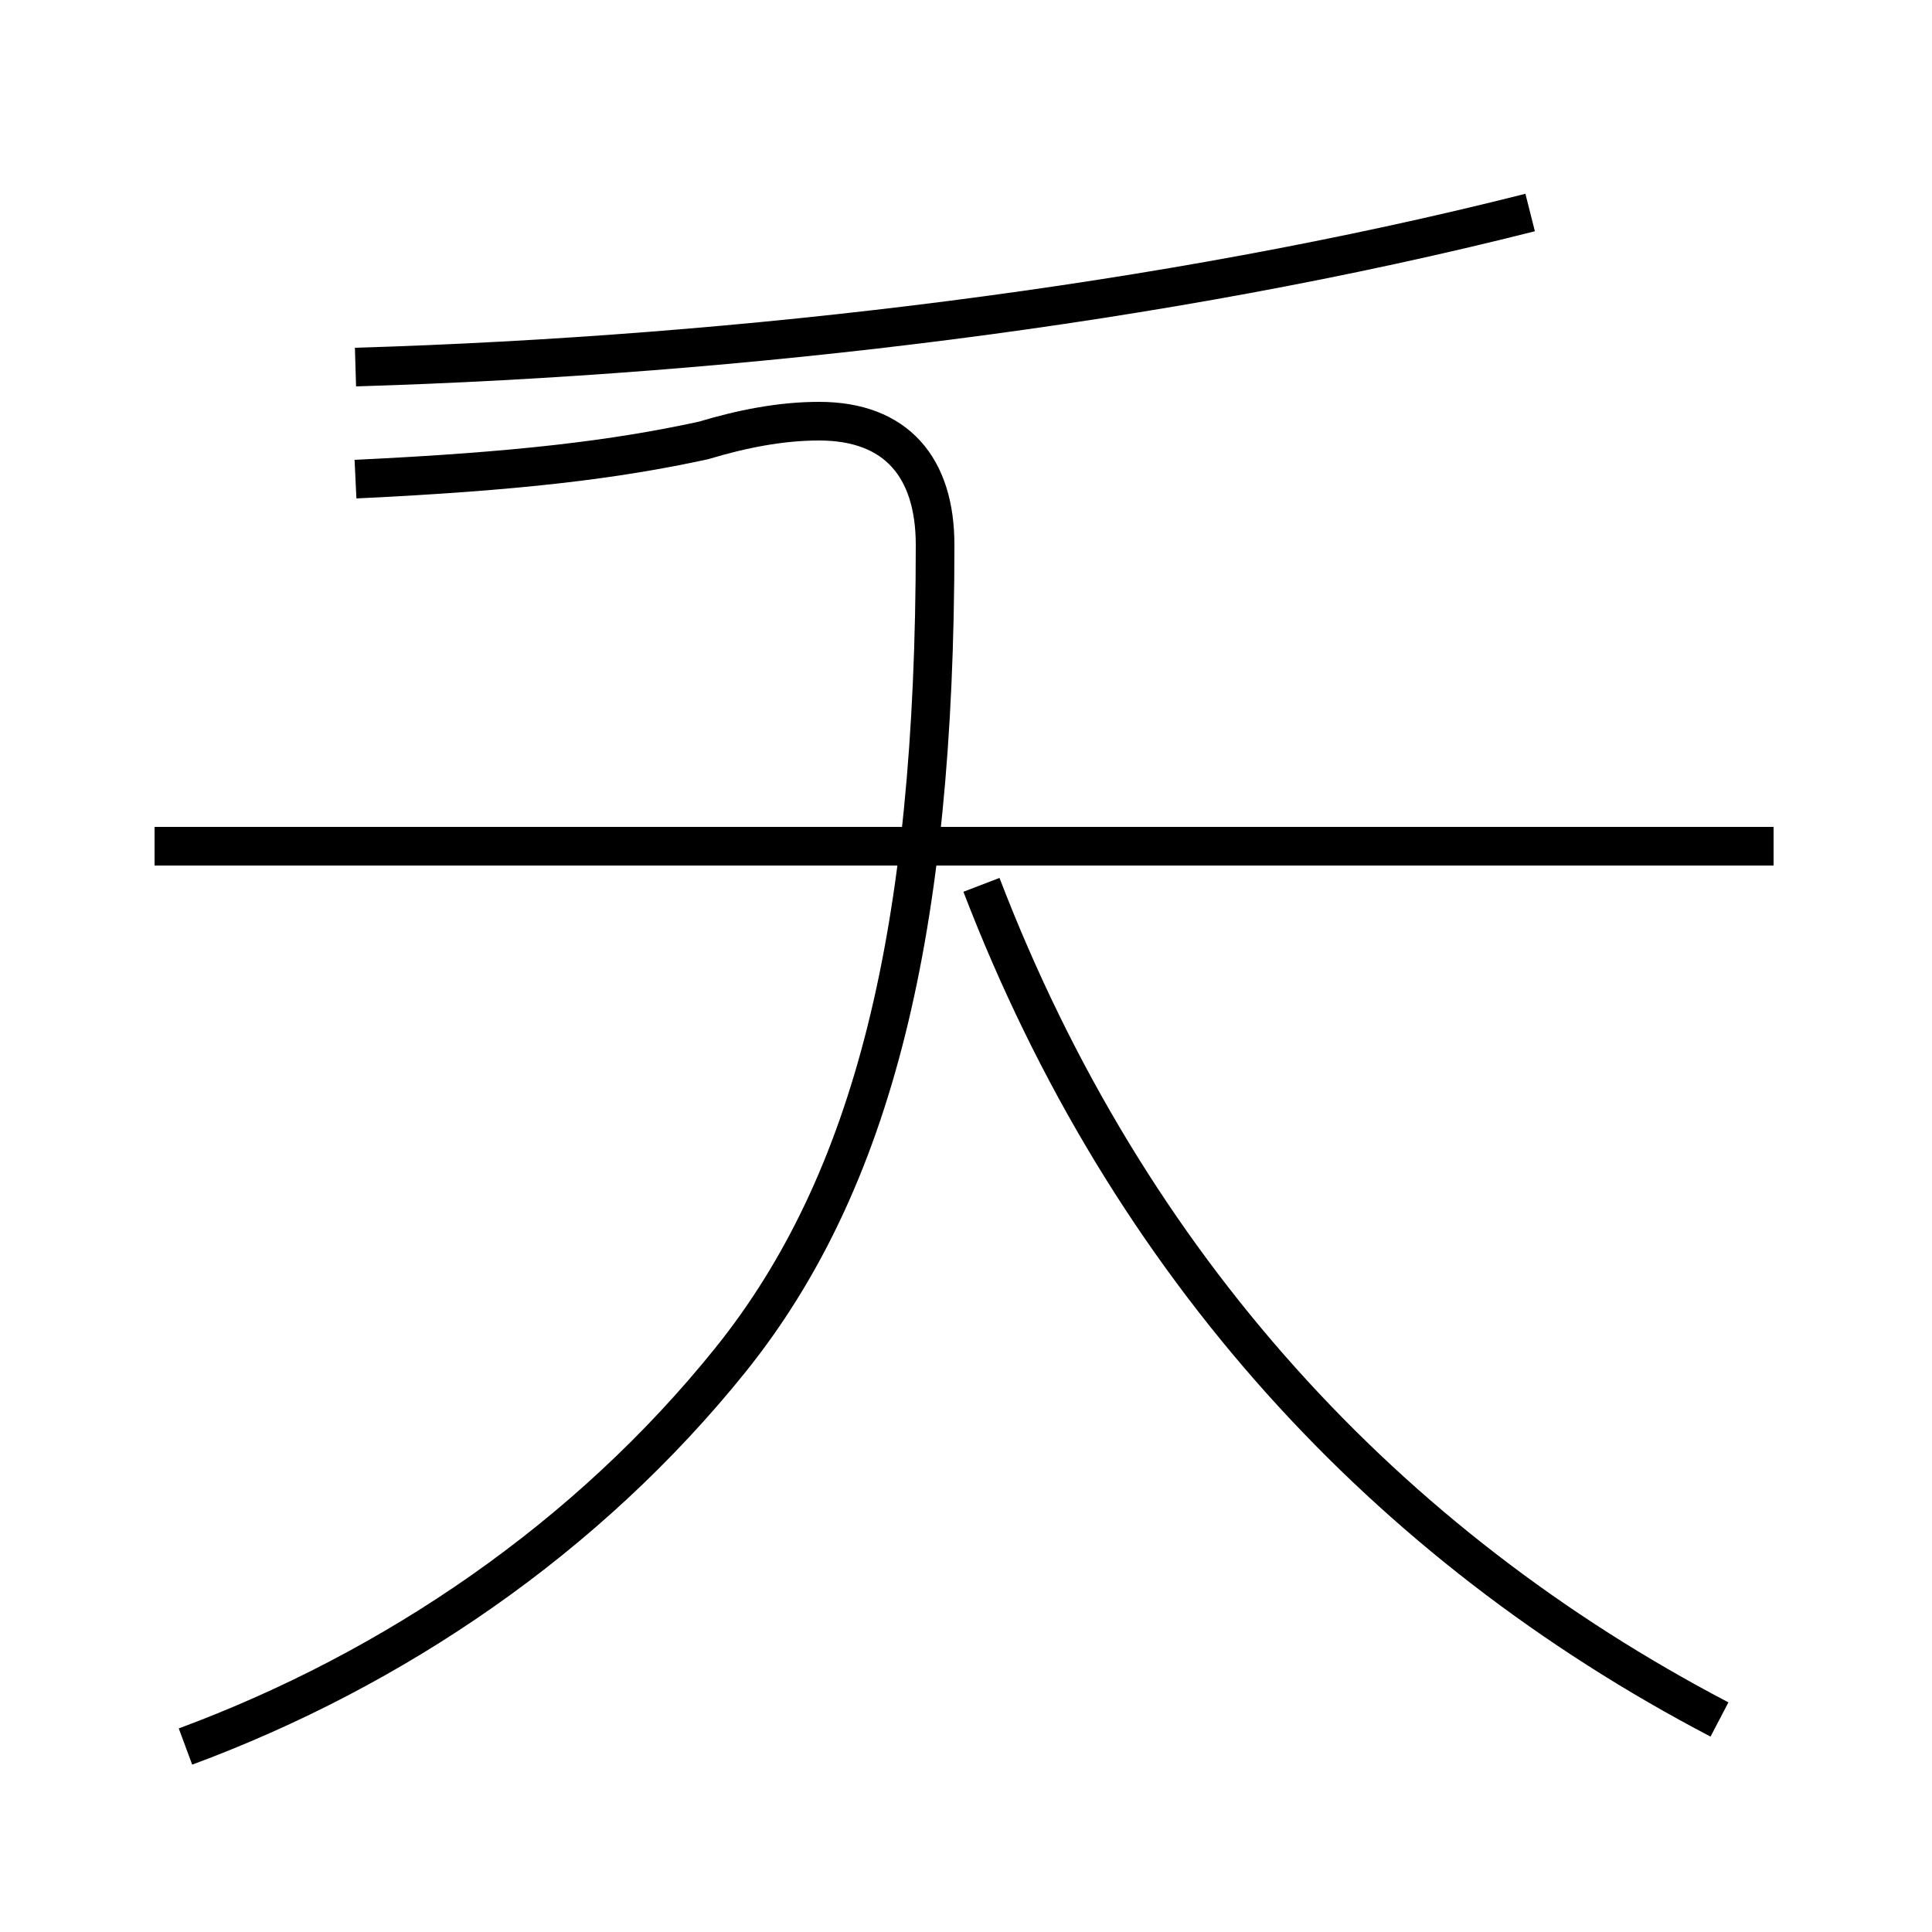 <?xml version='1.0' encoding='utf8'?>
<svg viewBox="0.0 -44.0 50.0 50.0" version="1.1" xmlns="http://www.w3.org/2000/svg">
<rect x="0.0" y="-44.0" width="50.0" height="50.0" fill="#808080" stroke="none"/>
<rect x="-1000" y="-1000" width="2000" height="2000" stroke="white" fill="white"/>
<g style="fill:none; stroke:#000000;  stroke-width:1">
<path d="M 45.9 22.1 L 4.0 22.1 M 9.2 34.5 C 19.2 34.8 30.1 36.1 39.6 38.5 M 4.8 -1.2 C 10.2 0.8 15.2 4.2 18.9 8.8 C 22.6 13.4 24.2 19.9 24.2 29.9 C 24.2 31.9 23.2 33.1 21.2 33.1 C 20.2 33.1 19.2 32.9 18.2 32.6 C 15.9 32.1 13.4 31.8 9.2 31.6 M 44.5 -0.5 C 35.9 4.0 29.2 11.2 25.4 21.1" transform="scale(1, -1)" />
</g>
</svg>